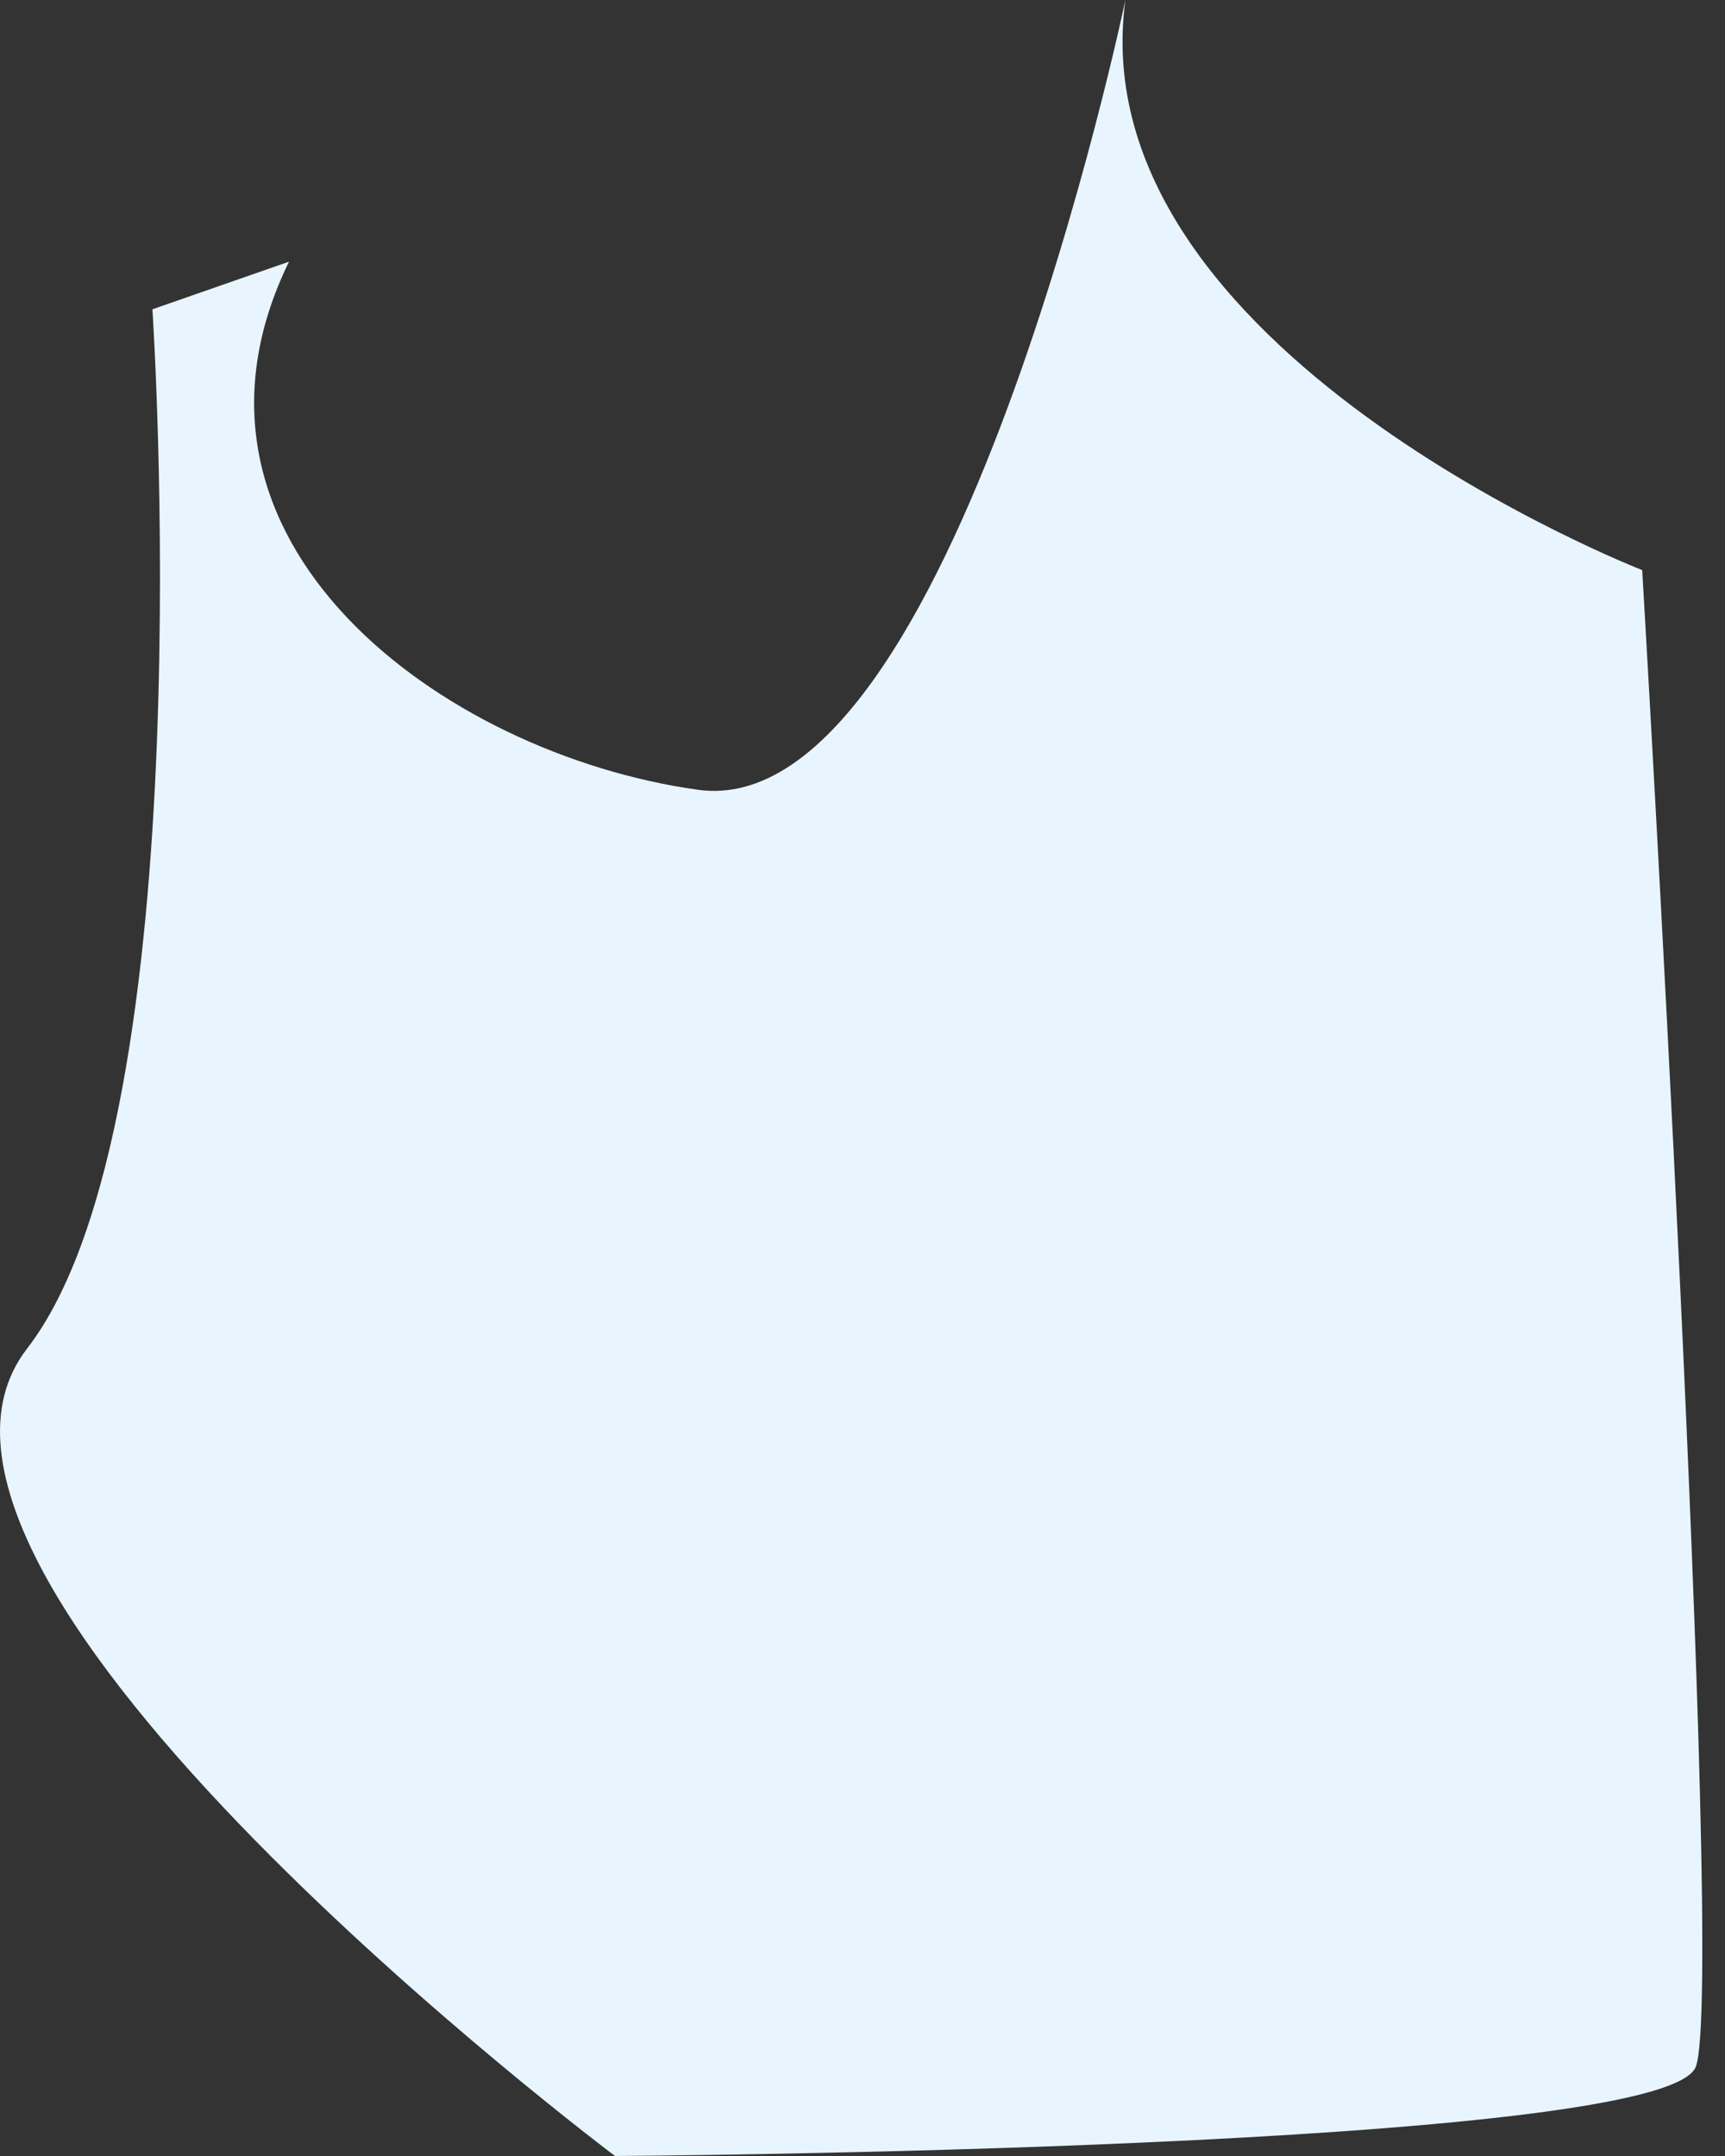 <svg width="28" height="35" viewBox="0 0 28 35" fill="none" xmlns="http://www.w3.org/2000/svg">
<rect x="0" y="0" width="28" height="35" fill="#333333" stroke="none"/>
<path d="M4.691 4.248L2.474 5.021C2.474 5.021 3.346 18.132 0.44 21.892C-2.466 25.652 9.983 35 9.983 35C9.983 35 27.046 34.9 27.528 33.547C28.01 32.195 26.656 9.255 26.656 9.255C26.656 9.255 17.497 5.687 18.267 0C18.267 0 15.472 13.399 11.328 12.821C7.184 12.243 2.479 8.782 4.691 4.248Z" fill="#E8F5FF"/>
</svg>
